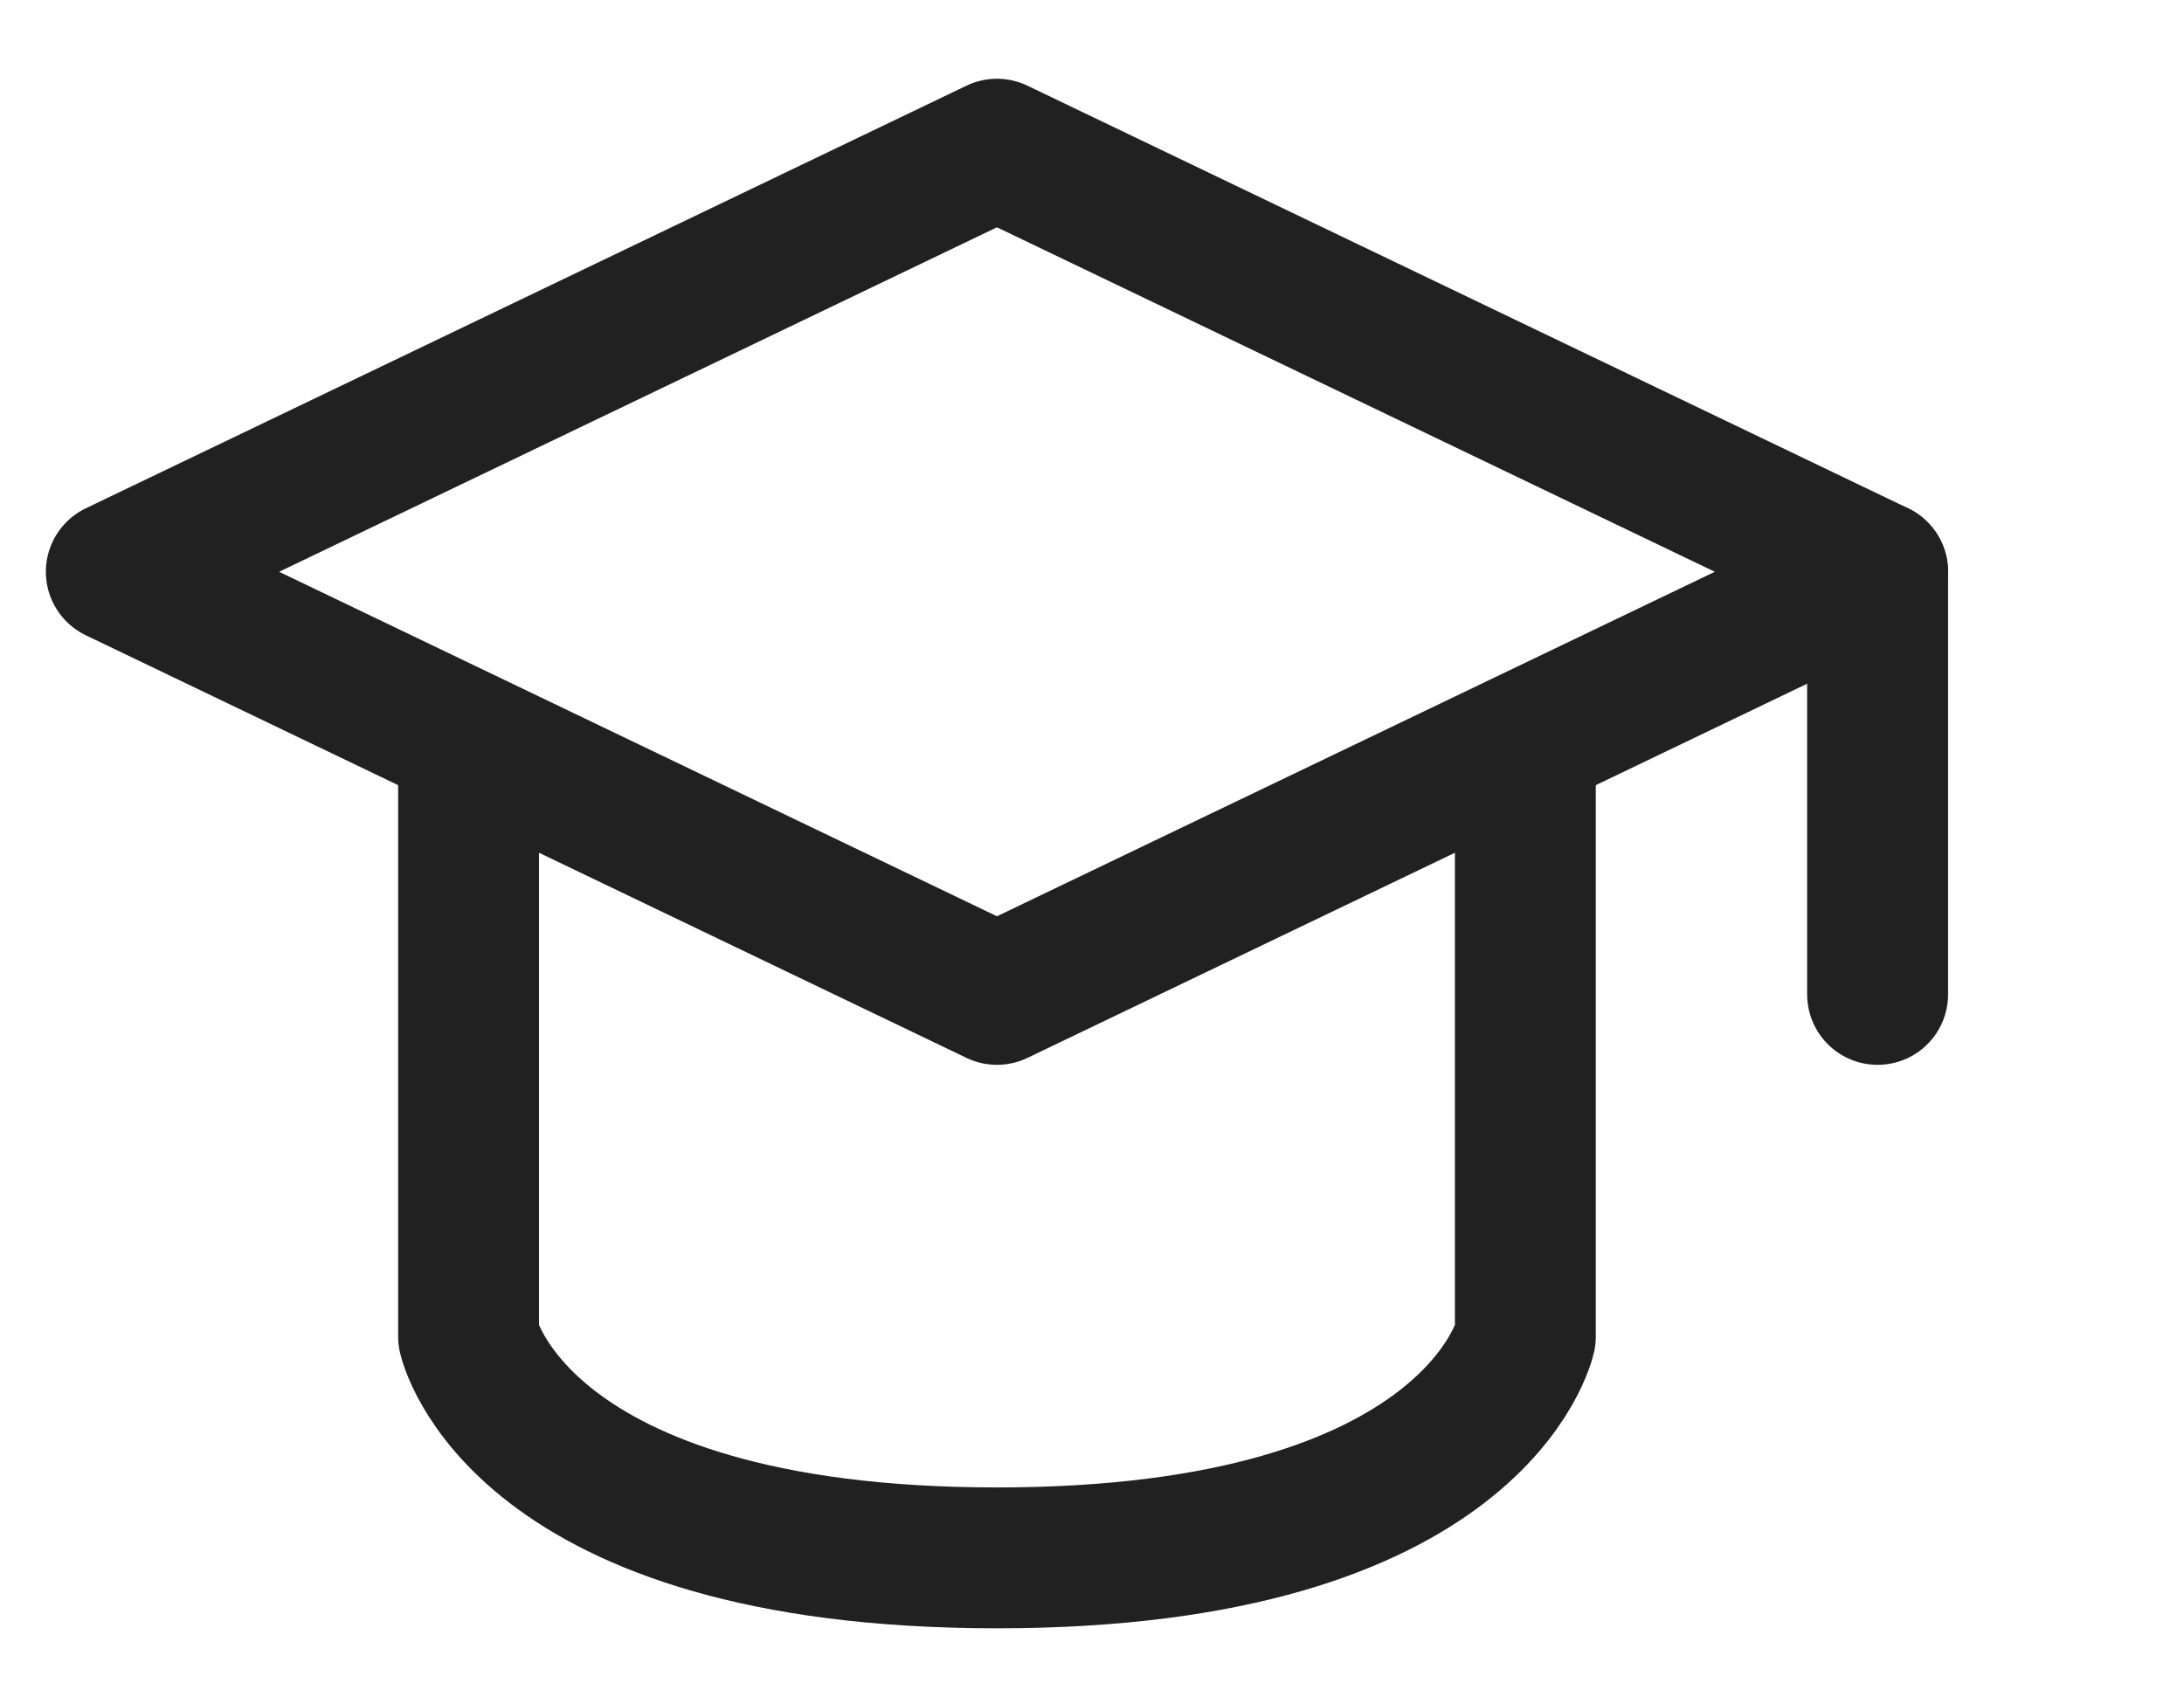 <svg width="31" height="24" viewBox="0 0 31 24" fill="none" xmlns="http://www.w3.org/2000/svg">
<path d="M1.651 8.118L14.151 2.118L26.651 8.118L14.151 14.118L1.651 8.118Z" stroke="#212121" stroke-width="2" stroke-linecap="round" stroke-linejoin="round"/>
<path d="M26.651 8.118V14.118" stroke="#212121" stroke-width="2" stroke-linecap="round" stroke-linejoin="round"/>
<path d="M6.651 11.118V18.975C6.651 18.975 7.333 22.118 14.151 22.118C20.97 22.118 21.651 18.975 21.651 18.975V11.118" stroke="#212121" stroke-width="2" stroke-linecap="round" stroke-linejoin="round"/>
</svg>

